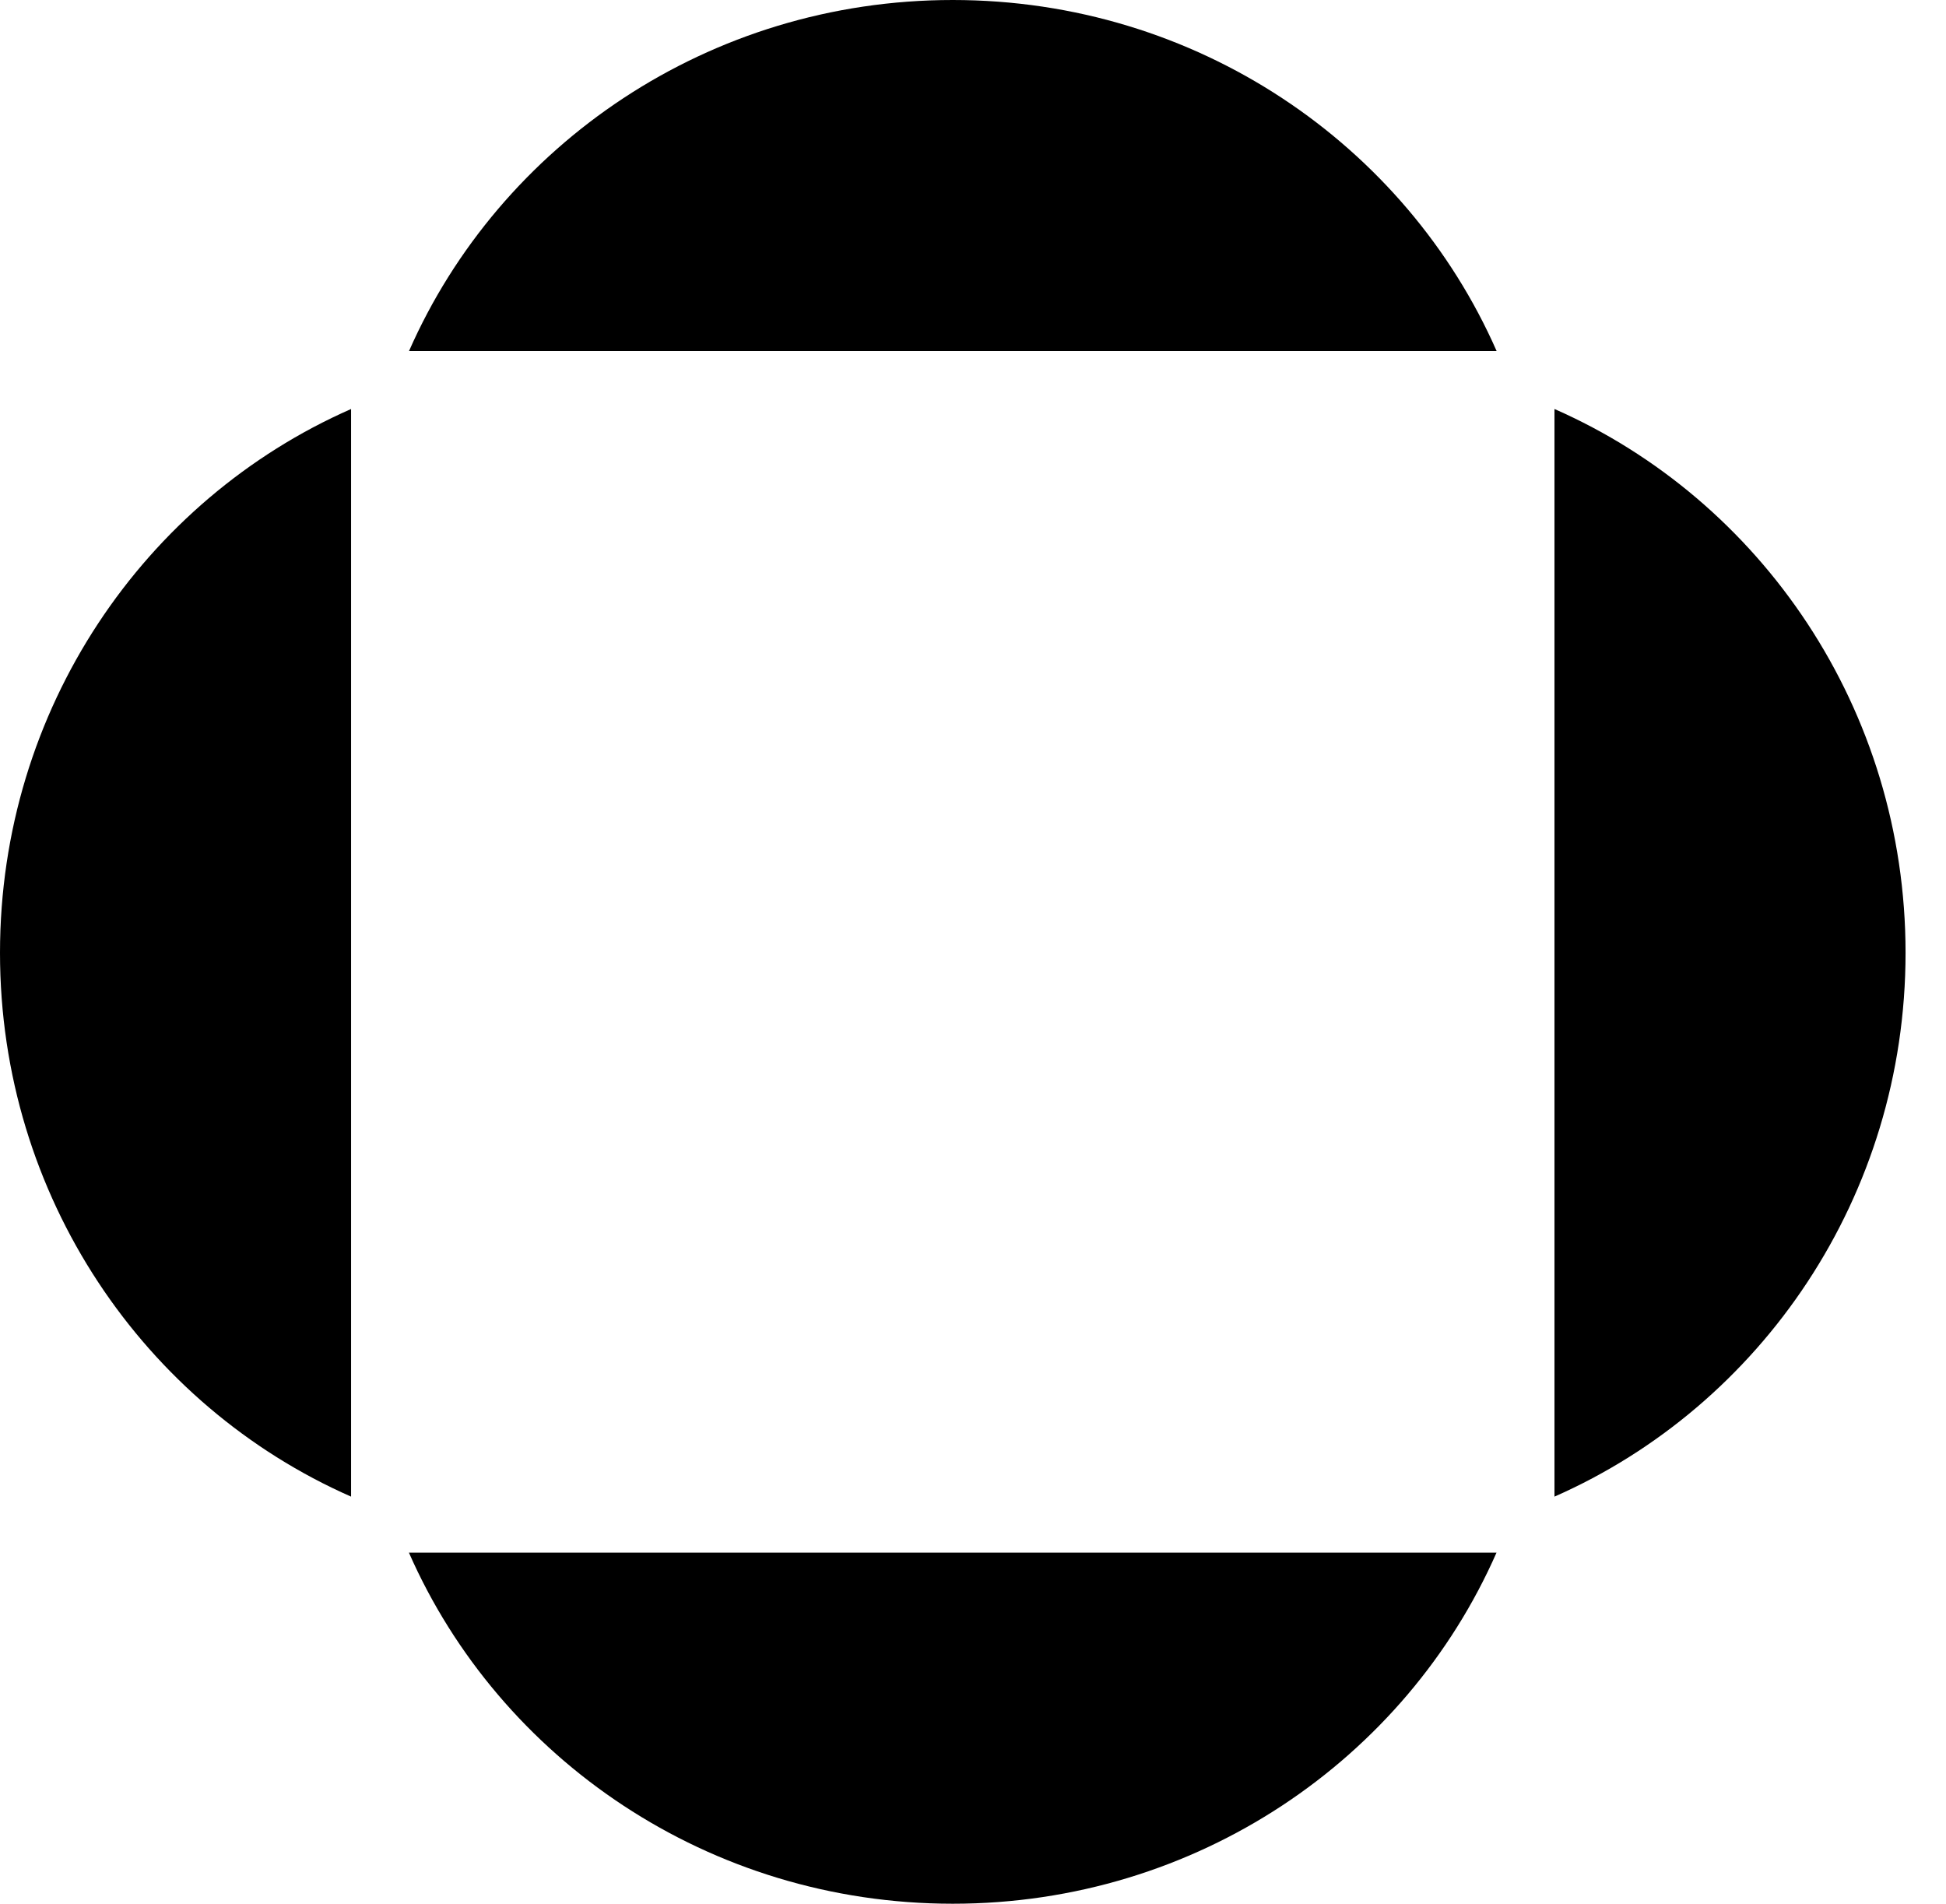 <svg xmlns:xlink="http://www.w3.org/1999/xlink" xmlns="http://www.w3.org/2000/svg" style="width:100%;height:100%" viewBox="0 0 46 45" preserveAspectRatio="none" width="46" height="45"><defs><svg width="46" height="45" viewBox="0 0 46 45" fill="none" id="svg1689134417_700">
<path d="M8.299 9.668C3.417 11.813 0 16.76 0 22.523C0 28.285 3.417 33.228 8.299 35.377V9.668Z" fill="black"></path>
<path d="M36.745 9.668C41.626 11.813 45.044 16.76 45.044 22.523C45.044 28.285 41.626 33.228 36.745 35.377V9.668Z" fill="black"></path>
<path d="M35.378 8.299C33.232 3.418 28.285 0 22.521 0C16.758 0 11.814 3.418 9.668 8.299L35.378 8.299Z" fill="black"></path>
<path d="M9.666 36.701C11.811 41.582 16.759 45 22.522 45C28.286 45 33.23 41.582 35.375 36.701L9.666 36.701Z" fill="black"></path>
</svg></defs><use href="#svg1689134417_700"></use></svg>
